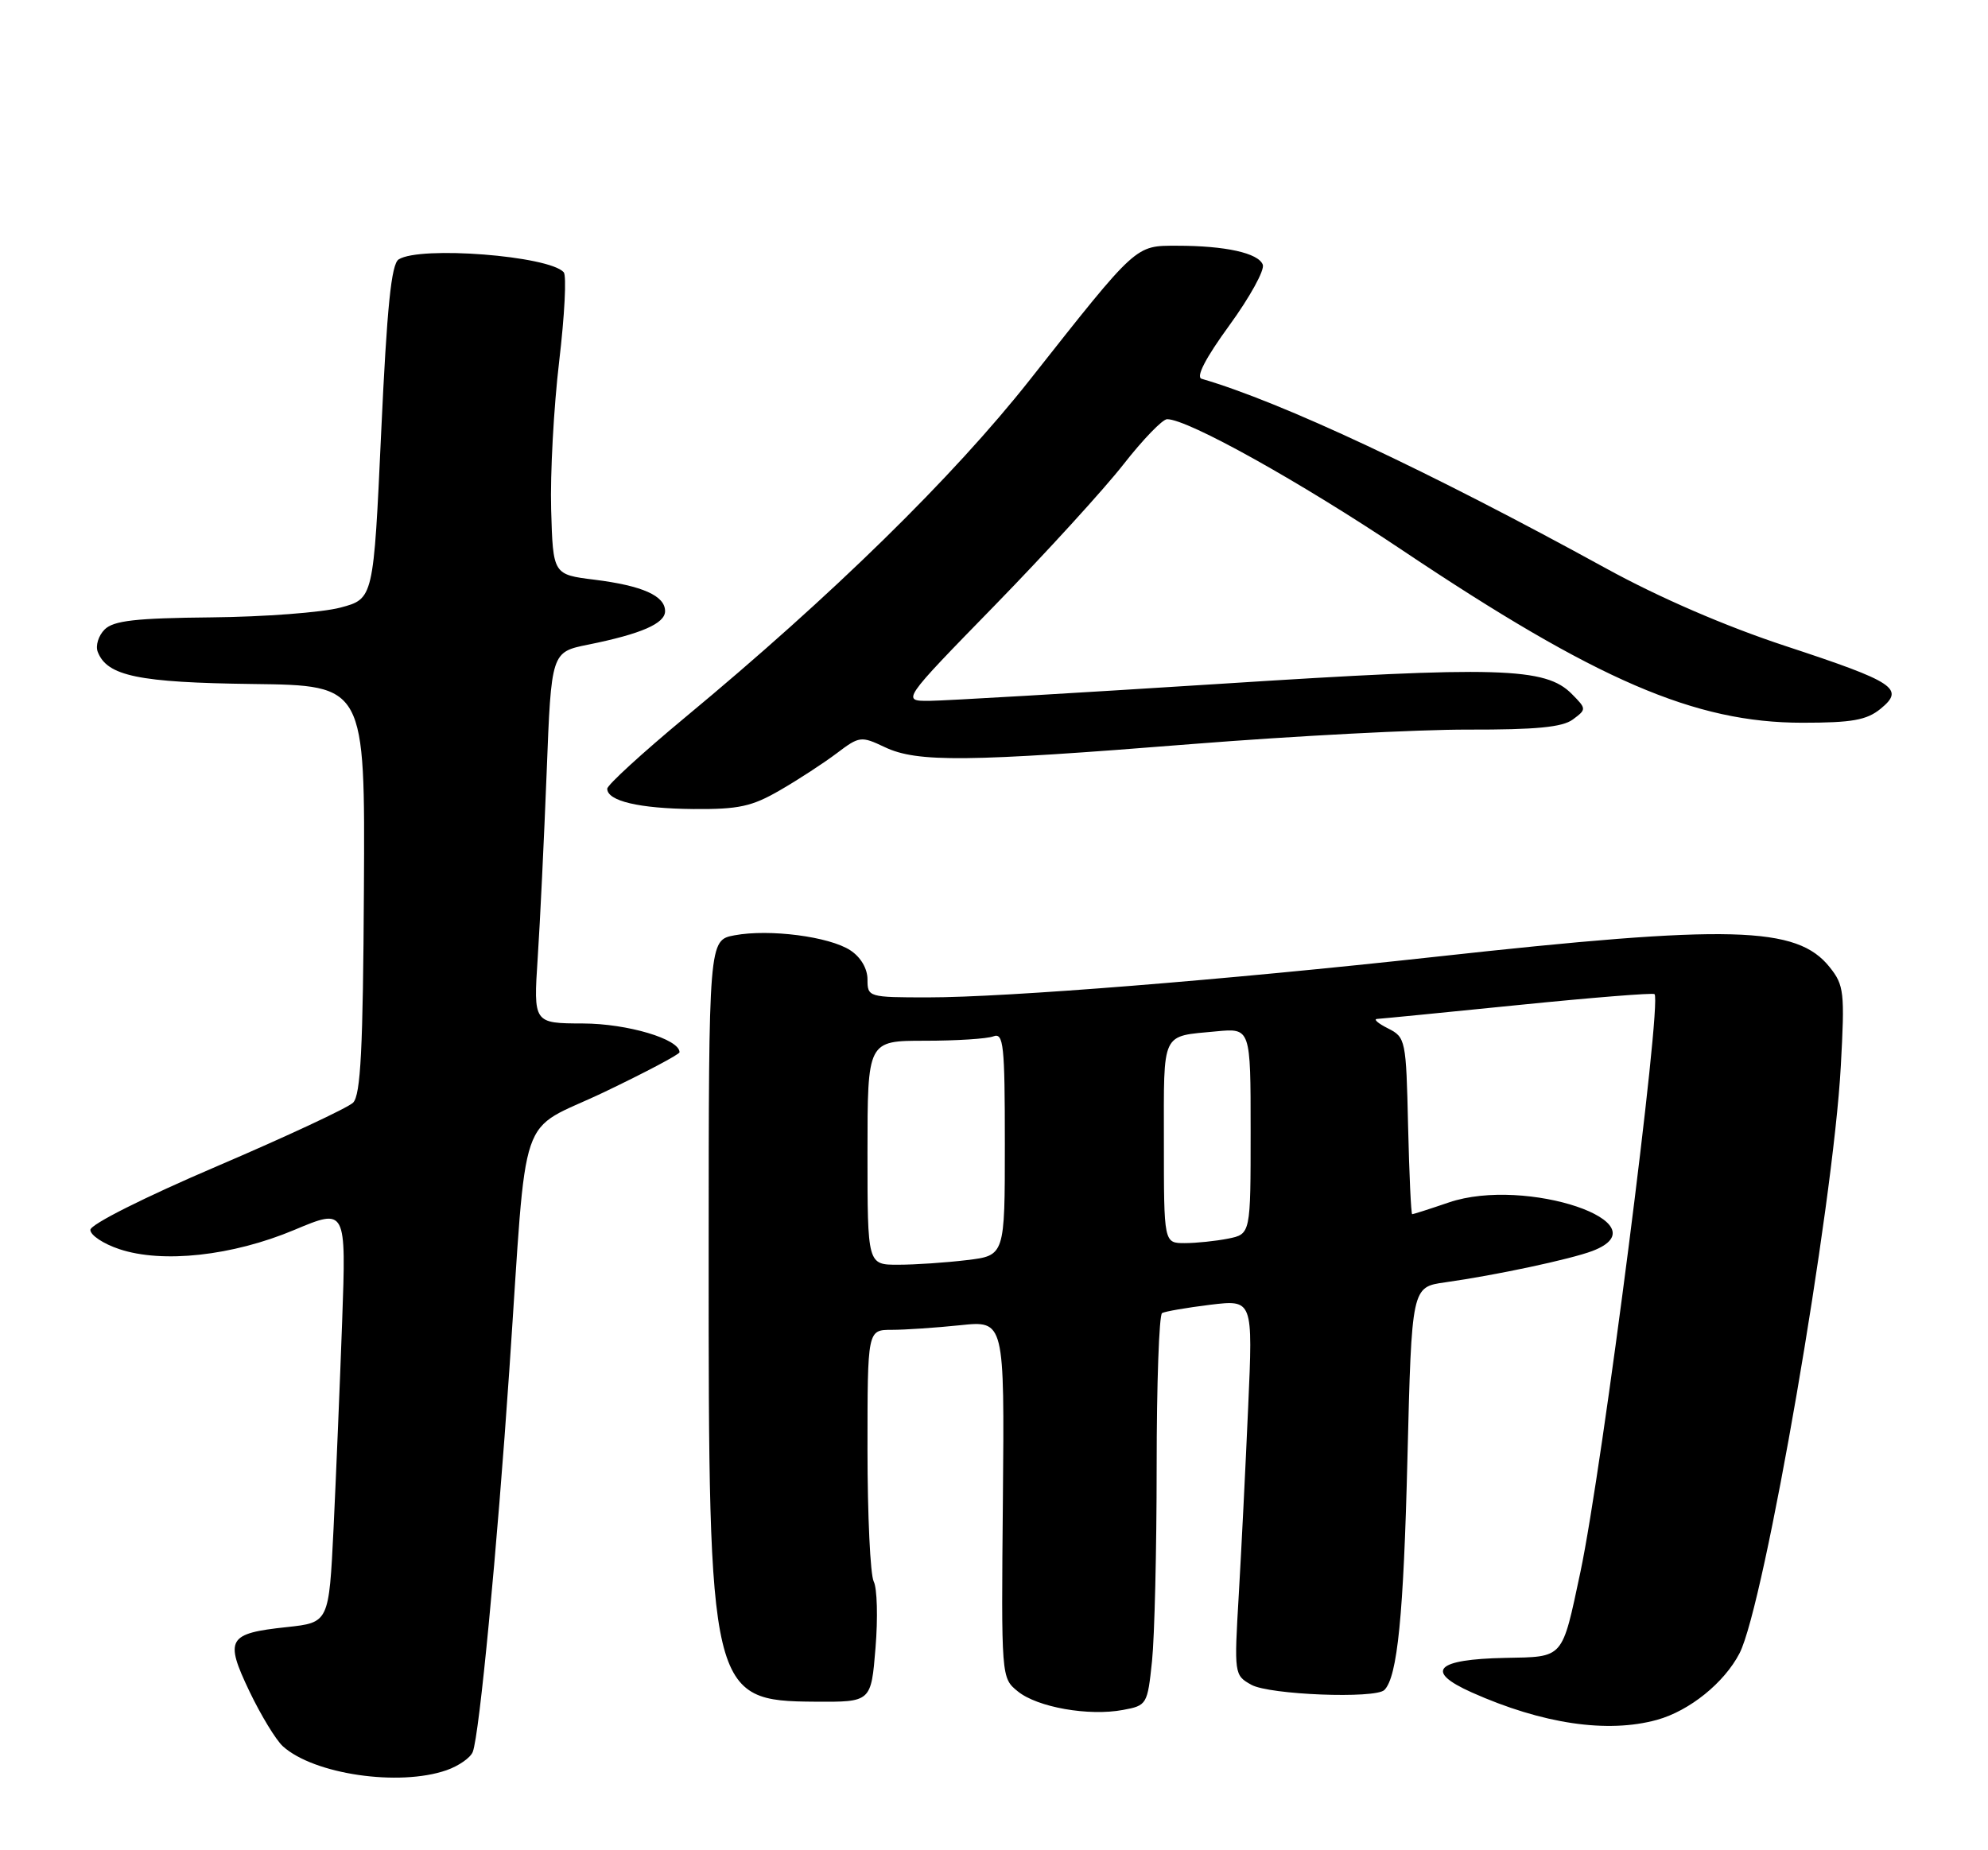 <?xml version="1.0" encoding="UTF-8" standalone="no"?>
<!DOCTYPE svg PUBLIC "-//W3C//DTD SVG 1.1//EN" "http://www.w3.org/Graphics/SVG/1.1/DTD/svg11.dtd" >
<svg xmlns="http://www.w3.org/2000/svg" xmlns:xlink="http://www.w3.org/1999/xlink" version="1.1" viewBox="0 0 275 256">
 <g >
 <path fill="currentColor"
d=" M 61.77 244.93 C 63.46 244.34 65.09 243.20 65.40 242.39 C 66.32 240.01 68.77 214.31 70.46 189.50 C 73.00 152.28 71.42 156.91 83.57 151.11 C 89.30 148.37 94.00 145.88 94.00 145.59 C 94.00 143.77 86.80 141.63 80.65 141.61 C 73.79 141.59 73.79 141.59 74.38 132.54 C 74.71 127.57 75.26 116.01 75.62 106.86 C 76.26 90.22 76.26 90.22 81.38 89.19 C 88.70 87.71 92.00 86.27 92.00 84.56 C 92.00 82.43 88.86 81.04 82.25 80.21 C 76.50 79.50 76.50 79.50 76.24 70.50 C 76.10 65.55 76.60 56.33 77.35 50.00 C 78.10 43.67 78.39 38.13 77.98 37.67 C 75.95 35.39 58.13 34.00 55.15 35.89 C 54.13 36.53 53.53 42.44 52.73 59.79 C 51.67 82.85 51.67 82.85 47.08 84.07 C 44.56 84.74 36.54 85.35 29.26 85.42 C 18.77 85.52 15.70 85.87 14.47 87.10 C 13.62 87.95 13.19 89.34 13.52 90.19 C 14.81 93.54 19.16 94.44 35.00 94.64 C 50.50 94.83 50.50 94.83 50.34 123.04 C 50.22 145.14 49.89 151.53 48.84 152.57 C 48.10 153.29 39.62 157.25 30.00 161.37 C 19.95 165.67 12.50 169.41 12.50 170.17 C 12.50 170.90 14.30 172.10 16.50 172.83 C 22.47 174.83 32.15 173.77 40.70 170.18 C 47.89 167.16 47.89 167.16 47.33 182.83 C 47.02 191.45 46.48 204.35 46.14 211.50 C 45.50 224.50 45.50 224.50 39.67 225.13 C 31.49 226.00 31.05 226.77 34.50 234.01 C 36.09 237.33 38.17 240.75 39.13 241.62 C 43.42 245.50 55.20 247.22 61.77 244.93 Z  M 229.22 237.96 C 233.72 236.71 238.52 232.83 240.63 228.75 C 244.07 222.09 253.58 166.99 254.64 147.50 C 255.20 137.27 255.09 136.31 253.10 133.82 C 248.56 128.12 239.48 127.88 198.50 132.39 C 169.38 135.59 139.23 138.00 128.39 138.00 C 120.13 138.00 120.00 137.96 120.00 135.52 C 120.00 134.02 119.07 132.43 117.63 131.49 C 114.72 129.58 106.43 128.51 101.61 129.41 C 98.04 130.08 98.04 130.08 98.03 173.29 C 98.00 234.39 98.24 235.36 112.78 235.45 C 120.50 235.50 120.50 235.50 121.11 228.00 C 121.45 223.88 121.34 219.74 120.86 218.82 C 120.39 217.89 120.00 209.68 120.00 200.57 C 120.00 184.00 120.00 184.00 123.35 184.00 C 125.20 184.00 129.46 183.71 132.83 183.36 C 138.95 182.72 138.95 182.72 138.73 207.44 C 138.50 232.13 138.50 232.16 140.79 234.02 C 143.50 236.23 150.61 237.48 155.35 236.59 C 158.65 235.98 158.73 235.83 159.36 229.83 C 159.71 226.46 160.00 214.35 160.00 202.91 C 160.00 191.48 160.34 181.92 160.75 181.68 C 161.16 181.45 164.16 180.93 167.41 180.53 C 173.32 179.82 173.32 179.82 172.66 194.66 C 172.30 202.82 171.72 214.51 171.36 220.64 C 170.71 231.65 170.73 231.79 173.10 233.11 C 175.58 234.50 190.26 235.07 191.50 233.83 C 193.31 232.03 194.16 223.49 194.69 201.79 C 195.28 178.08 195.28 178.08 199.89 177.43 C 206.92 176.44 217.23 174.24 220.27 173.09 C 230.32 169.27 211.06 162.75 200.43 166.37 C 197.80 167.27 195.51 168.00 195.35 168.00 C 195.19 168.00 194.94 162.50 194.78 155.78 C 194.51 143.87 194.44 143.52 192.00 142.29 C 190.62 141.60 189.95 141.01 190.50 140.98 C 191.05 140.95 199.82 140.09 210.00 139.06 C 220.18 138.03 228.67 137.35 228.87 137.55 C 229.94 138.59 221.65 203.21 218.62 217.50 C 216.03 229.66 216.40 229.23 208.21 229.39 C 198.61 229.58 197.01 231.22 203.57 234.16 C 213.35 238.53 222.36 239.86 229.22 237.96 Z  M 107.91 109.33 C 110.44 107.87 113.96 105.57 115.75 104.22 C 118.88 101.85 119.11 101.82 122.40 103.38 C 126.87 105.51 133.76 105.44 165.00 102.94 C 179.03 101.83 196.16 100.93 203.07 100.95 C 212.47 100.97 216.13 100.62 217.57 99.55 C 219.47 98.14 219.47 98.08 217.44 96.03 C 213.80 92.33 207.35 92.14 168.74 94.62 C 148.81 95.89 130.75 96.95 128.60 96.97 C 124.70 97.00 124.70 97.00 137.62 83.75 C 144.72 76.46 152.72 67.69 155.41 64.25 C 158.10 60.81 160.81 58.00 161.45 58.00 C 164.32 58.00 179.82 66.64 194.00 76.14 C 220.88 94.14 234.45 100.00 249.32 100.00 C 256.19 100.00 258.22 99.64 260.14 98.07 C 263.54 95.29 262.16 94.38 246.98 89.38 C 238.72 86.66 229.55 82.70 222.18 78.65 C 197.62 65.17 177.25 55.62 166.22 52.41 C 165.40 52.17 166.77 49.53 170.07 45.00 C 172.89 41.12 174.97 37.35 174.68 36.62 C 174.07 35.01 169.50 34.00 162.83 34.00 C 157.00 34.00 157.36 33.67 142.46 52.55 C 131.81 66.04 115.13 82.38 94.75 99.28 C 88.84 104.19 84.00 108.62 84.00 109.13 C 84.00 110.83 88.41 111.87 95.91 111.94 C 102.20 111.99 104.02 111.59 107.91 109.33 Z  M 120.00 159.50 C 120.00 144.00 120.00 144.00 127.92 144.00 C 132.27 144.00 136.55 143.73 137.42 143.39 C 138.82 142.86 139.00 144.56 139.00 158.25 C 139.00 173.72 139.00 173.72 133.75 174.35 C 130.86 174.70 126.59 174.99 124.25 174.99 C 120.00 175.00 120.00 175.00 120.00 159.50 Z  M 161.00 157.97 C 161.00 142.50 160.55 143.44 168.25 142.70 C 173.00 142.25 173.00 142.25 173.00 156.50 C 173.00 170.75 173.00 170.75 169.88 171.38 C 168.16 171.72 165.46 172.00 163.88 172.00 C 161.00 172.00 161.00 172.00 161.00 157.97 Z "/>
</g>
</svg>